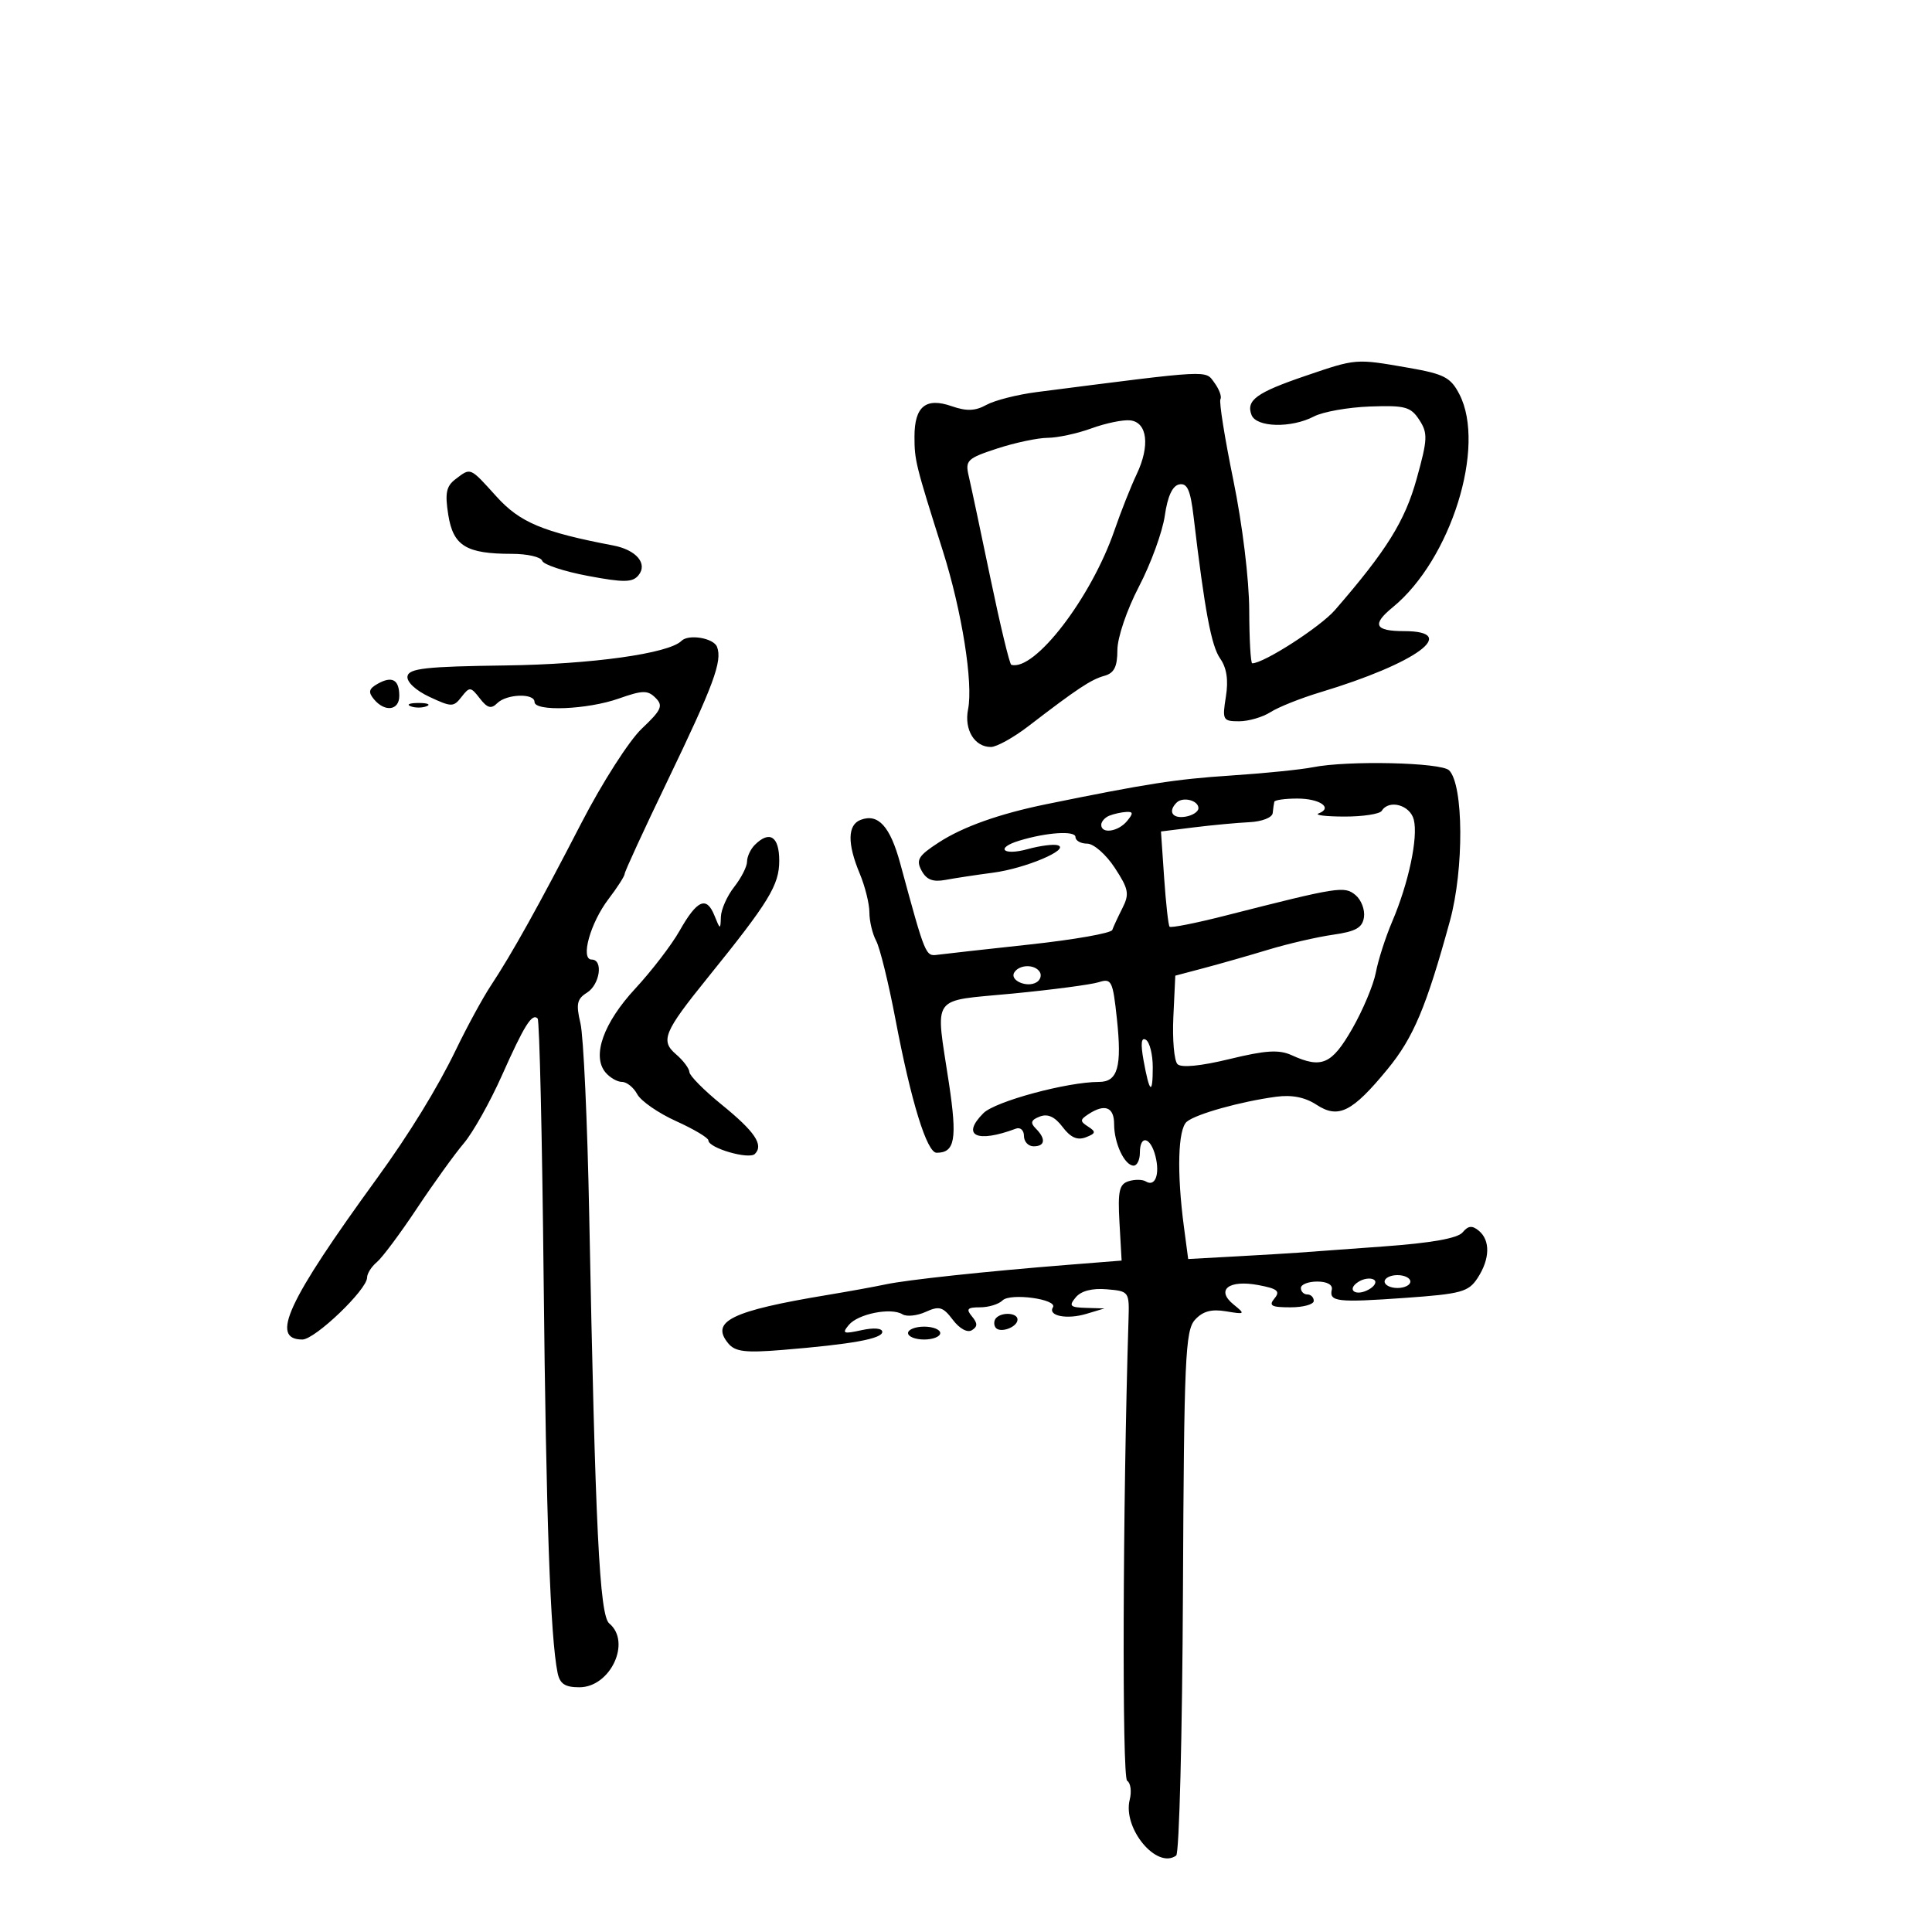 <svg xmlns="http://www.w3.org/2000/svg" width="300" height="300" viewBox="0 0 300 300" version="1.1">
	<path d="M 202.711 58.365 C 195.108 60.956, 193.460 62.150, 194.336 64.433 C 195.083 66.379, 200.501 66.509, 204.033 64.666 C 205.426 63.939, 209.338 63.244, 212.727 63.122 C 218.184 62.925, 219.059 63.162, 220.386 65.200 C 221.732 67.266, 221.690 68.198, 219.972 74.369 C 218.147 80.929, 215.319 85.469, 207.296 94.725 C 205.023 97.347, 196.246 103, 194.447 103 C 194.201 103, 193.991 99.287, 193.979 94.750 C 193.967 90.008, 192.921 81.436, 191.519 74.590 C 190.177 68.040, 189.272 62.369, 189.508 61.988 C 189.743 61.606, 189.324 60.458, 188.576 59.435 C 187.118 57.441, 188.312 57.379, 161 60.880 C 157.975 61.268, 154.456 62.162, 153.179 62.866 C 151.434 63.829, 150.095 63.880, 147.781 63.074 C 143.760 61.672, 142 63.111, 142 67.801 C 142 71.484, 142.165 72.150, 146.405 85.549 C 149.361 94.894, 151.139 106.057, 150.321 110.145 C 149.689 113.306, 151.329 116.005, 153.872 115.990 C 154.768 115.985, 157.398 114.522, 159.717 112.740 C 167.272 106.935, 169.424 105.509, 171.478 104.944 C 173.006 104.524, 173.502 103.548, 173.507 100.944 C 173.511 98.995, 174.969 94.705, 176.867 91.061 C 178.711 87.519, 180.513 82.574, 180.871 80.072 C 181.302 77.060, 182.060 75.420, 183.116 75.216 C 184.355 74.978, 184.851 76.091, 185.337 80.205 C 187.066 94.815, 188.090 100.290, 189.460 102.246 C 190.486 103.711, 190.769 105.594, 190.353 108.195 C 189.776 111.801, 189.883 112, 192.407 112 C 193.872 112, 196.067 111.360, 197.285 110.579 C 198.503 109.797, 201.975 108.412, 205 107.501 C 219.961 102.995, 226.796 98, 218 98 C 213.470 98, 212.984 96.975, 216.250 94.308 C 225.291 86.924, 230.804 69.323, 226.613 61.219 C 225.259 58.600, 224.247 58.074, 218.698 57.108 C 210.462 55.674, 210.653 55.659, 202.711 58.365 M 169.500 66.510 C 167.300 67.313, 164.235 67.977, 162.688 67.985 C 161.141 67.993, 157.611 68.741, 154.842 69.646 C 150.193 71.167, 149.855 71.492, 150.419 73.896 C 150.755 75.328, 152.275 82.482, 153.796 89.794 C 155.317 97.106, 156.772 103.150, 157.031 103.226 C 160.646 104.288, 169.452 92.814, 173.052 82.350 C 174.044 79.466, 175.599 75.540, 176.507 73.627 C 178.601 69.214, 178.162 65.574, 175.500 65.275 C 174.400 65.151, 171.700 65.707, 169.500 66.510 M 70.719 74.414 C 69.289 75.500, 69.071 76.589, 69.610 79.961 C 70.379 84.770, 72.389 86, 79.482 86 C 81.875 86, 83.995 86.486, 84.193 87.080 C 84.391 87.674, 87.582 88.729, 91.283 89.424 C 96.857 90.472, 98.205 90.458, 99.129 89.345 C 100.628 87.539, 98.814 85.385, 95.218 84.700 C 84.288 82.616, 80.737 81.129, 77.100 77.110 C 72.914 72.485, 73.138 72.580, 70.719 74.414 M 105.818 99.515 C 103.853 101.480, 91.878 103.153, 78.511 103.330 C 66.135 103.494, 63.479 103.787, 63.274 105.014 C 63.129 105.879, 64.554 107.214, 66.683 108.208 C 70.133 109.818, 70.417 109.818, 71.671 108.208 C 72.915 106.609, 73.096 106.624, 74.504 108.446 C 75.671 109.957, 76.275 110.125, 77.204 109.196 C 78.652 107.748, 83 107.601, 83 109 C 83 110.522, 91.201 110.193, 96.065 108.477 C 99.785 107.164, 100.578 107.149, 101.796 108.367 C 103.014 109.586, 102.719 110.246, 99.659 113.141 C 97.701 114.993, 93.504 121.545, 90.304 127.743 C 83.676 140.584, 79.498 148.089, 76.218 153.049 C 74.963 154.947, 72.527 159.420, 70.804 162.988 C 67.925 168.949, 63.547 176.078, 58.500 183.022 C 44.610 202.134, 41.898 208, 46.952 208 C 48.911 208, 57 200.258, 57 198.383 C 57 197.757, 57.680 196.681, 58.510 195.991 C 59.341 195.302, 62.140 191.549, 64.731 187.652 C 67.322 183.755, 70.601 179.201, 72.018 177.533 C 73.434 175.865, 76.098 171.125, 77.936 167 C 81.420 159.183, 82.614 157.280, 83.485 158.152 C 83.770 158.437, 84.189 176.632, 84.416 198.585 C 84.799 235.630, 85.457 254.229, 86.580 259.750 C 86.929 261.466, 87.732 262, 89.962 262 C 94.784 262, 98.079 254.970, 94.607 252.089 C 93.092 250.831, 92.434 237.409, 91.489 188.500 C 91.213 174.200, 90.603 160.881, 90.133 158.903 C 89.422 155.907, 89.590 155.112, 91.140 154.145 C 93.155 152.886, 93.710 149, 91.875 149 C 90.081 149, 91.663 143.309, 94.484 139.610 C 95.868 137.795, 97 136.029, 97 135.684 C 97 135.339, 99.985 128.856, 103.634 121.278 C 110.830 106.330, 112.189 102.657, 111.340 100.443 C 110.814 99.073, 106.916 98.418, 105.818 99.515 M 58.673 106.163 C 57.264 106.951, 57.137 107.460, 58.067 108.581 C 59.763 110.624, 62 110.327, 62 108.059 C 62 105.546, 60.898 104.918, 58.673 106.163 M 63.750 109.662 C 64.438 109.940, 65.563 109.940, 66.250 109.662 C 66.938 109.385, 66.375 109.158, 65 109.158 C 63.625 109.158, 63.063 109.385, 63.750 109.662 M 203.857 119.139 C 202.011 119.507, 196.225 120.089, 191 120.433 C 182.574 120.987, 178.075 121.688, 162.500 124.869 C 155.186 126.363, 149.541 128.369, 145.777 130.813 C 142.601 132.875, 142.207 133.517, 143.096 135.180 C 143.861 136.608, 144.854 136.995, 146.820 136.629 C 148.294 136.354, 151.618 135.850, 154.206 135.510 C 159.216 134.851, 166.200 131.900, 164.272 131.257 C 163.638 131.046, 161.517 131.315, 159.560 131.856 C 155.731 132.913, 154.508 131.689, 158.250 130.545 C 162.525 129.238, 167 128.947, 167 129.976 C 167 130.539, 167.820 131, 168.822 131 C 169.825 131, 171.749 132.687, 173.101 134.752 C 175.255 138.042, 175.402 138.811, 174.294 141.002 C 173.600 142.376, 172.889 143.906, 172.715 144.403 C 172.540 144.900, 166.796 145.913, 159.949 146.654 C 153.102 147.396, 146.660 148.114, 145.633 148.251 C 143.702 148.509, 143.729 148.575, 139.778 134.044 C 138.218 128.305, 136.357 126.265, 133.636 127.309 C 131.598 128.091, 131.551 130.990, 133.500 135.654 C 134.325 137.629, 135 140.344, 135 141.688 C 135 143.032, 135.474 145.018, 136.054 146.101 C 136.634 147.184, 137.981 152.667, 139.047 158.285 C 141.470 171.048, 143.923 179, 145.437 179 C 148.287 179, 148.660 176.903, 147.354 168.217 C 145.245 154.193, 144.293 155.534, 157.250 154.280 C 163.438 153.682, 169.456 152.886, 170.625 152.512 C 172.597 151.881, 172.798 152.287, 173.430 158.190 C 174.231 165.671, 173.569 168, 170.643 168 C 165.714 168, 154.534 171.022, 152.709 172.847 C 149.200 176.355, 151.676 177.538, 157.750 175.256 C 158.438 174.997, 159 175.509, 159 176.393 C 159 177.277, 159.675 178, 160.500 178 C 162.296 178, 162.436 176.836, 160.833 175.233 C 159.943 174.343, 160.093 173.902, 161.461 173.377 C 162.700 172.901, 163.796 173.404, 165 175 C 166.230 176.631, 167.289 177.103, 168.594 176.602 C 170.163 176, 170.221 175.749, 168.972 174.946 C 167.679 174.115, 167.683 173.880, 169 173.015 C 171.560 171.335, 173 171.893, 173 174.566 C 173 177.537, 174.634 181, 176.035 181 C 176.566 181, 177 180.100, 177 179 C 177 176.149, 178.664 176.524, 179.422 179.546 C 180.131 182.370, 179.371 184.348, 177.922 183.452 C 177.405 183.132, 176.199 183.119, 175.241 183.422 C 173.793 183.880, 173.556 184.961, 173.832 189.856 L 174.165 195.741 165.832 196.403 C 153.054 197.419, 140.823 198.731, 137.500 199.442 C 135.850 199.795, 131.800 200.531, 128.500 201.078 C 113.566 203.554, 110.243 205.178, 113.093 208.612 C 114.159 209.896, 115.749 210.088, 121.455 209.621 C 132.280 208.736, 137 207.884, 137 206.816 C 137 206.238, 135.685 206.130, 133.770 206.551 C 130.952 207.169, 130.701 207.066, 131.802 205.739 C 133.239 204.008, 138.364 202.989, 140.135 204.083 C 140.784 204.485, 142.411 204.314, 143.751 203.704 C 145.846 202.749, 146.432 202.921, 147.956 204.941 C 148.994 206.318, 150.216 206.985, 150.911 206.555 C 151.818 205.994, 151.822 205.490, 150.926 204.411 C 149.973 203.262, 150.206 203, 152.178 203 C 153.510 203, 155.081 202.519, 155.670 201.930 C 156.876 200.724, 164.278 201.741, 163.497 203.005 C 162.678 204.330, 165.673 204.920, 168.665 204.022 L 171.500 203.172 168.628 203.086 C 166.149 203.012, 165.932 202.787, 167.042 201.449 C 167.869 200.453, 169.588 200.006, 171.851 200.199 C 175.339 200.497, 175.372 200.545, 175.233 205 C 174.336 233.812, 174.211 276.012, 175.021 276.513 C 175.564 276.848, 175.744 278.172, 175.422 279.454 C 174.303 283.914, 179.632 290.320, 182.639 288.127 C 183.113 287.782, 183.584 269.342, 183.687 247.148 C 183.855 210.977, 184.048 206.604, 185.549 204.945 C 186.757 203.611, 188.099 203.241, 190.362 203.619 C 193.350 204.118, 193.407 204.068, 191.554 202.568 C 188.744 200.294, 190.792 198.683, 195.396 199.546 C 198.363 200.103, 198.836 200.493, 197.904 201.616 C 196.962 202.751, 197.406 203, 200.378 203 C 202.370 203, 204 202.550, 204 202 C 204 201.450, 203.550 201, 203 201 C 202.450 201, 202 200.550, 202 200 C 202 199.450, 203.145 199, 204.544 199 C 206.065 199, 206.972 199.502, 206.801 200.250 C 206.367 202.136, 207.656 202.282, 218.184 201.536 C 226.905 200.917, 228.025 200.611, 229.434 198.460 C 231.364 195.515, 231.442 192.612, 229.633 191.110 C 228.598 190.252, 227.986 190.312, 227.116 191.360 C 226.348 192.286, 222.246 193.013, 214.733 193.555 C 208.555 194.001, 202.600 194.435, 201.500 194.520 C 200.400 194.605, 196.125 194.861, 192 195.088 L 184.500 195.500 183.838 190.500 C 182.719 182.059, 182.906 175.323, 184.289 174.175 C 185.734 172.976, 192.620 171.051, 198.141 170.304 C 200.600 169.971, 202.643 170.375, 204.436 171.550 C 207.822 173.768, 209.981 172.685, 215.455 166.021 C 219.480 161.120, 221.476 156.377, 225.143 143 C 227.345 134.969, 227.274 121.874, 225.017 119.617 C 223.787 118.387, 209.275 118.059, 203.857 119.139 M 182.701 124.632 C 181.334 125.999, 182.028 127.135, 184.040 126.820 C 185.161 126.644, 186.085 126.050, 186.092 125.500 C 186.109 124.283, 183.674 123.660, 182.701 124.632 M 197.875 124.500 C 197.806 124.775, 197.694 125.563, 197.625 126.250 C 197.555 126.951, 195.963 127.574, 194 127.669 C 192.075 127.763, 188.199 128.125, 185.387 128.474 L 180.275 129.110 180.767 136.305 C 181.037 140.262, 181.417 143.679, 181.610 143.897 C 181.803 144.116, 185.683 143.347, 190.231 142.188 C 207.916 137.684, 208.755 137.552, 210.487 138.989 C 211.372 139.724, 211.962 141.264, 211.798 142.412 C 211.563 144.057, 210.546 144.636, 207 145.143 C 204.525 145.496, 200.025 146.535, 197 147.450 C 193.975 148.366, 189.475 149.652, 187 150.308 L 182.500 151.500 182.198 157.898 C 182.033 161.418, 182.322 164.722, 182.841 165.241 C 183.433 165.833, 186.449 165.537, 190.929 164.448 C 196.560 163.080, 198.604 162.954, 200.583 163.856 C 205.226 165.971, 206.796 165.285, 209.971 159.750 C 211.627 156.863, 213.279 152.925, 213.642 151 C 214.005 149.075, 215.148 145.519, 216.181 143.097 C 218.728 137.130, 220.229 130.049, 219.534 127.281 C 218.961 124.996, 215.681 124.089, 214.559 125.904 C 214.252 126.401, 211.638 126.803, 208.750 126.796 C 205.863 126.789, 204.065 126.569, 204.756 126.307 C 207.027 125.444, 204.951 124, 201.441 124 C 199.548 124, 197.944 124.225, 197.875 124.500 M 172.250 126.662 C 171.563 126.940, 171 127.579, 171 128.083 C 171 129.534, 173.631 129.150, 175 127.500 C 176.004 126.290, 175.980 126.015, 174.872 126.079 C 174.118 126.122, 172.938 126.385, 172.250 126.662 M 117.200 131.200 C 116.540 131.860, 116 133.027, 116 133.792 C 116 134.558, 115.100 136.329, 114 137.727 C 112.900 139.126, 111.971 141.222, 111.937 142.385 C 111.876 144.398, 111.828 144.387, 110.938 142.166 C 109.703 139.086, 108.242 139.727, 105.521 144.540 C 104.290 146.718, 101.198 150.750, 98.651 153.500 C 93.707 158.837, 91.883 163.950, 94.009 166.511 C 94.689 167.330, 95.849 168, 96.587 168 C 97.326 168, 98.390 168.861, 98.954 169.914 C 99.517 170.966, 102.233 172.846, 104.989 174.092 C 107.745 175.337, 110 176.682, 110 177.080 C 110 178.265, 116.302 180.098, 117.220 179.180 C 118.617 177.783, 117.218 175.714, 112.027 171.500 C 109.317 169.300, 107.077 167.038, 107.050 166.472 C 107.022 165.907, 106.088 164.663, 104.972 163.708 C 102.515 161.604, 103.077 160.248, 109.899 151.807 C 119.415 140.033, 121 137.441, 121 133.652 C 121 129.872, 119.498 128.902, 117.200 131.200 M 157.496 151.007 C 156.736 152.236, 159.488 153.434, 160.968 152.520 C 161.554 152.158, 161.774 151.443, 161.457 150.931 C 160.694 149.696, 158.277 149.742, 157.496 151.007 M 177.569 164.652 C 178.493 169.758, 179 170.139, 179 165.726 C 179 163.741, 178.521 161.822, 177.936 161.461 C 177.212 161.013, 177.095 162.031, 177.569 164.652 M 210.981 199.012 C 208.986 200.244, 210.471 201.395, 212.553 200.230 C 213.490 199.706, 213.840 199.019, 213.331 198.704 C 212.821 198.390, 211.764 198.528, 210.981 199.012 M 215 199 C 215 199.550, 215.900 200, 217 200 C 218.100 200, 219 199.550, 219 199 C 219 198.450, 218.100 198, 217 198 C 215.900 198, 215 198.450, 215 199 M 154.694 204.639 C 154.342 204.991, 154.282 205.647, 154.559 206.096 C 155.183 207.105, 158 206.120, 158 204.893 C 158 203.867, 155.647 203.686, 154.694 204.639 M 141 207 C 141 207.550, 142.125 208, 143.500 208 C 144.875 208, 146 207.550, 146 207 C 146 206.450, 144.875 206, 143.500 206 C 142.125 206, 141 206.450, 141 207" stroke="none" fill="black" fill-rule="evenodd"/>
</svg>